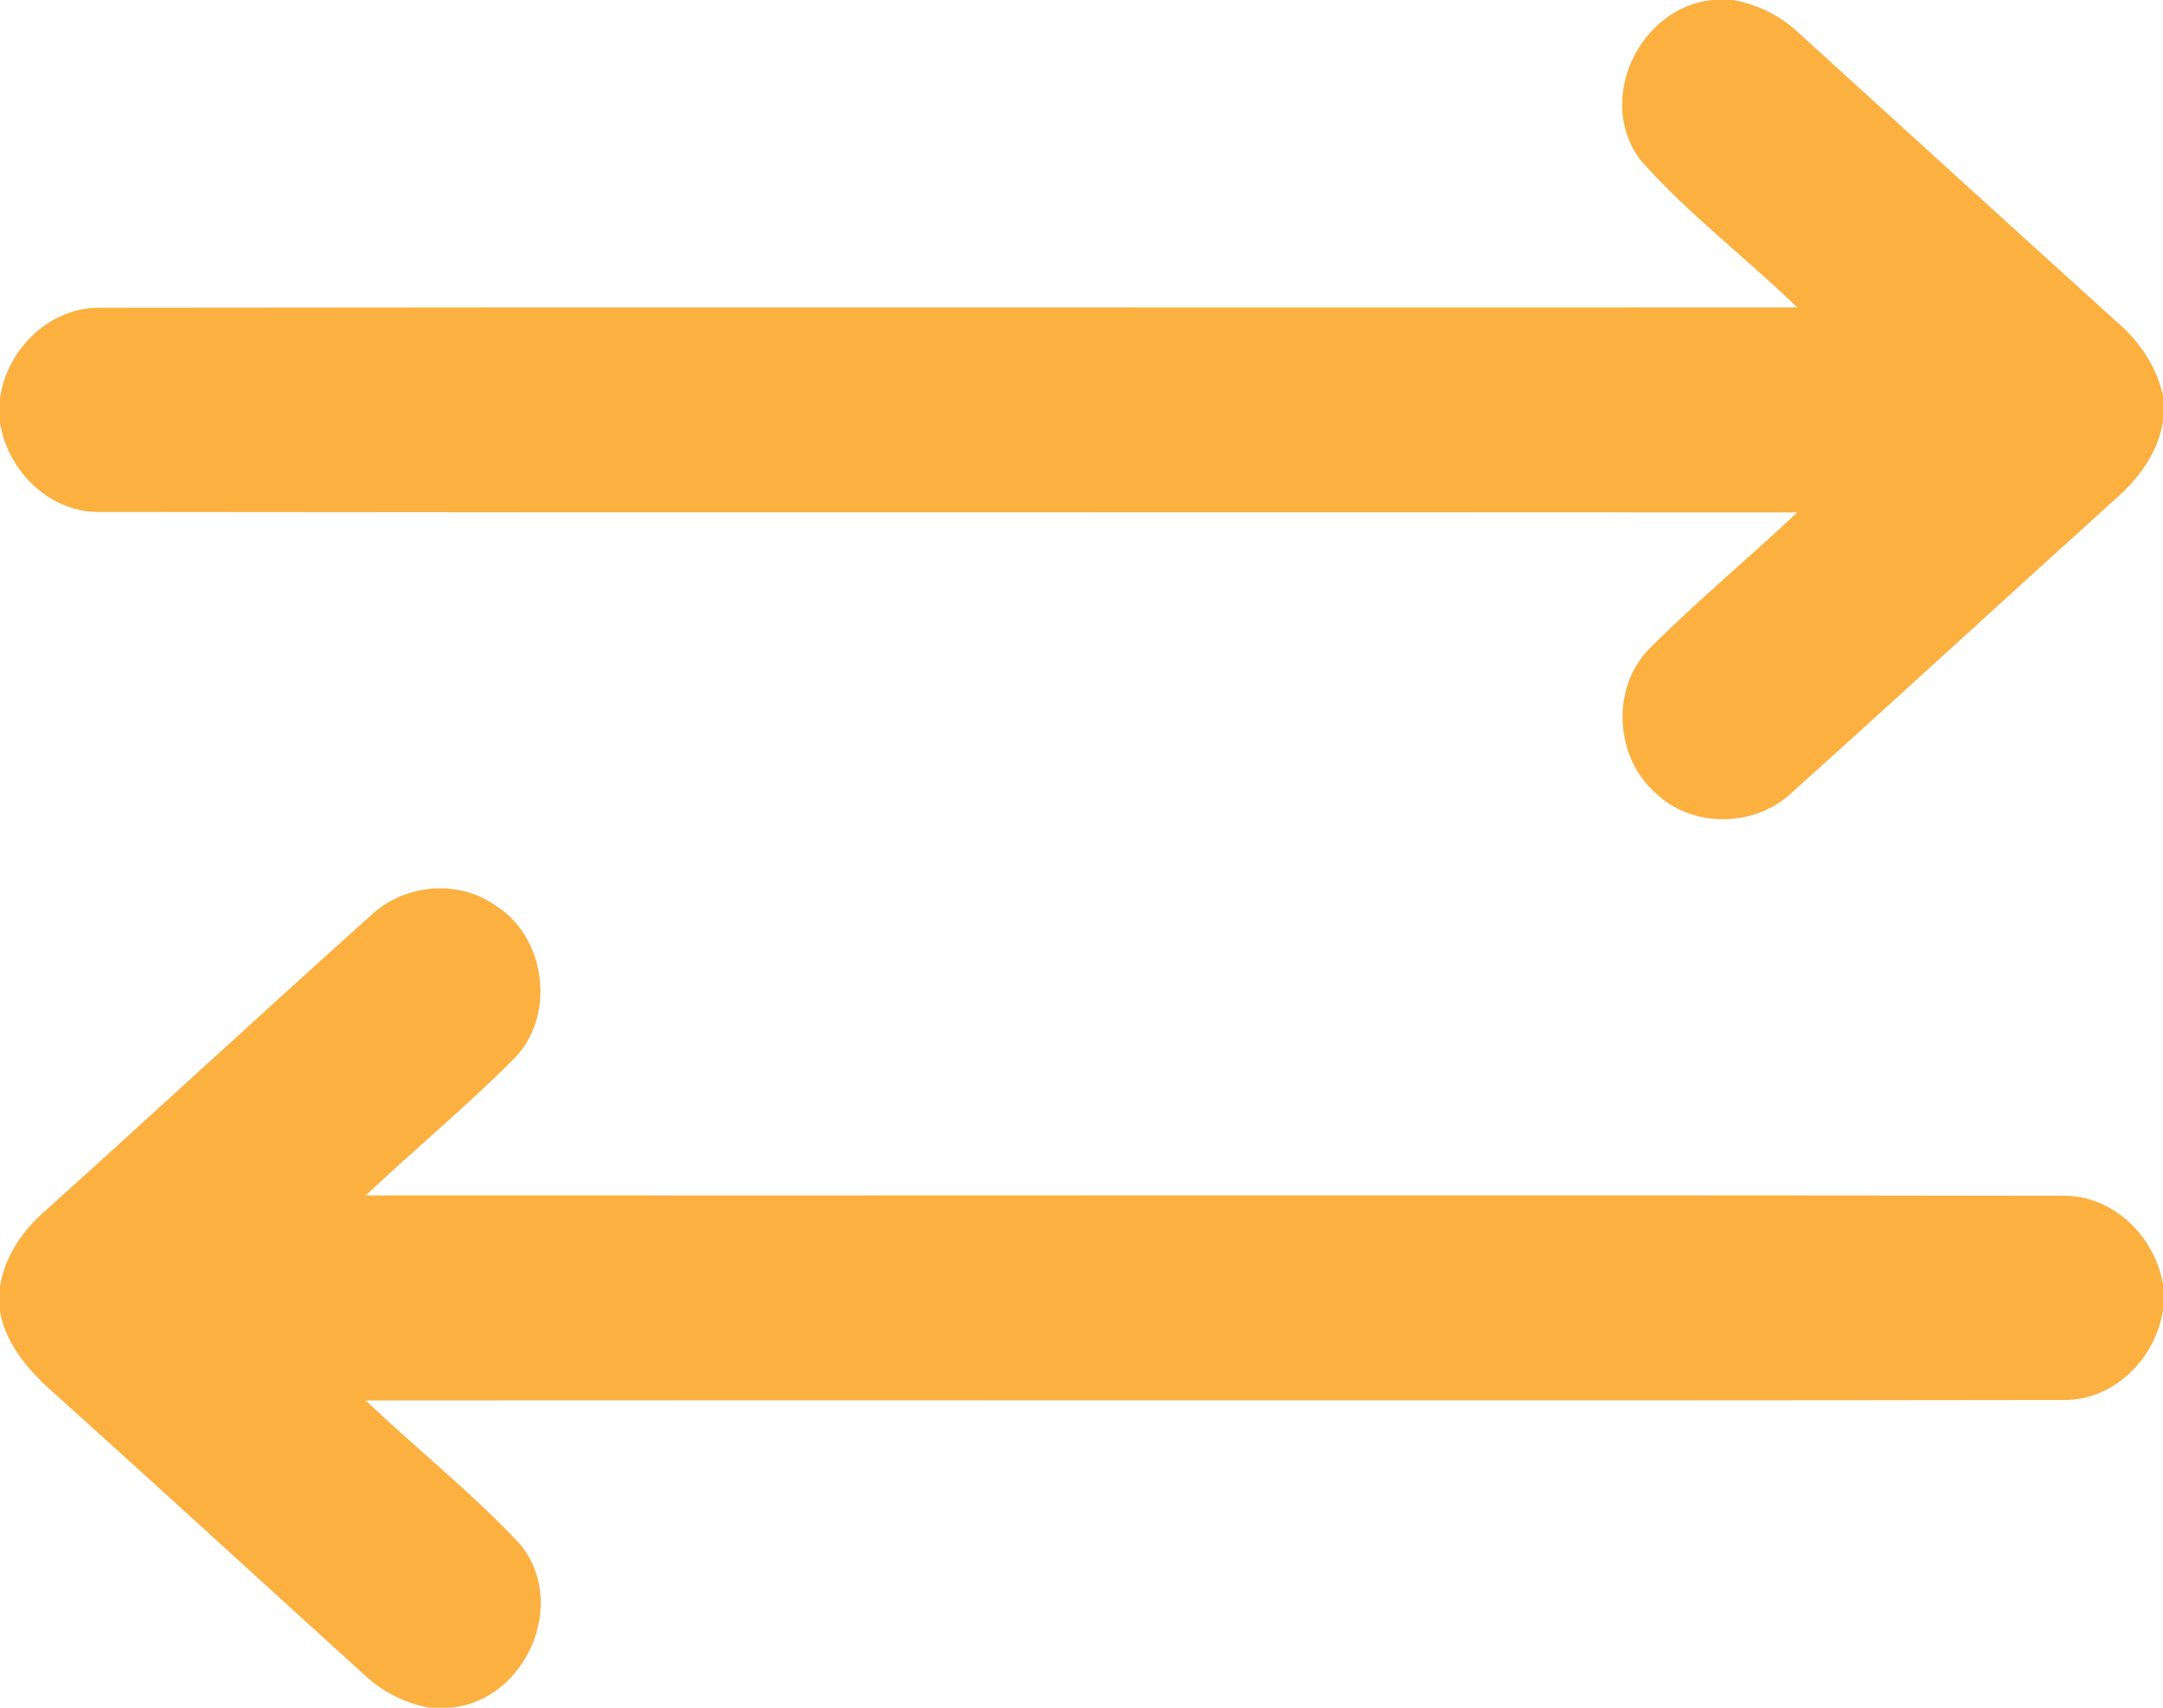 <svg width="19px" height="15px" viewBox="0 0 190 150" version="1.1" xmlns="http://www.w3.org/2000/svg">
<g id="#fbb040ff">
<path fill="#fbb040" opacity="1.00" d=" M 150.37 0.00 L 152.23 0.00 C 154.39 0.39 156.41 1.37 158.01 2.90 C 167.29 11.33 176.55 19.79 185.85 28.19 C 187.87 29.90 189.42 32.13 190.00 34.75 L 190.00 37.02 C 189.55 39.77 187.88 42.04 185.82 43.83 C 176.36 52.36 166.99 61.01 157.51 69.51 C 154.27 72.70 148.65 72.81 145.39 69.62 C 141.83 66.47 141.51 60.40 144.87 56.99 C 149.03 52.82 153.58 49.05 157.87 45.01 C 108.23 44.97 58.58 45.04 8.93 44.97 C 4.45 45.12 0.68 41.43 0.00 37.13 L 0.00 34.95 C 0.63 30.61 4.43 26.91 8.93 27.03 C 58.57 26.96 108.22 27.03 157.87 27.00 C 153.34 22.61 148.24 18.76 144.07 14.02 C 140.15 8.80 143.98 0.70 150.37 0.00 Z" />
<path fill="#fbb040" opacity="1.00" d=" M 32.53 80.45 C 35.42 77.69 40.13 77.18 43.44 79.48 C 47.98 82.24 48.90 89.26 45.11 93.03 C 40.96 97.20 36.41 100.96 32.13 105.00 C 81.80 105.03 131.47 104.95 181.13 105.03 C 185.57 104.93 189.27 108.56 190.00 112.81 L 190.00 115.06 C 189.36 119.36 185.63 123.07 181.17 122.97 C 131.49 123.05 81.80 122.97 32.12 123.01 C 36.55 127.22 41.36 131.04 45.55 135.49 C 50.04 140.61 46.26 149.42 39.54 150.00 L 37.74 150.00 C 35.56 149.61 33.56 148.59 31.96 147.07 C 23.03 138.98 14.16 130.83 5.20 122.77 C 2.86 120.75 0.61 118.40 0.00 115.25 L 0.00 113.00 C 0.44 110.25 2.08 107.95 4.16 106.19 C 13.65 97.64 23.03 88.97 32.53 80.45 Z" />
</g>
</svg>